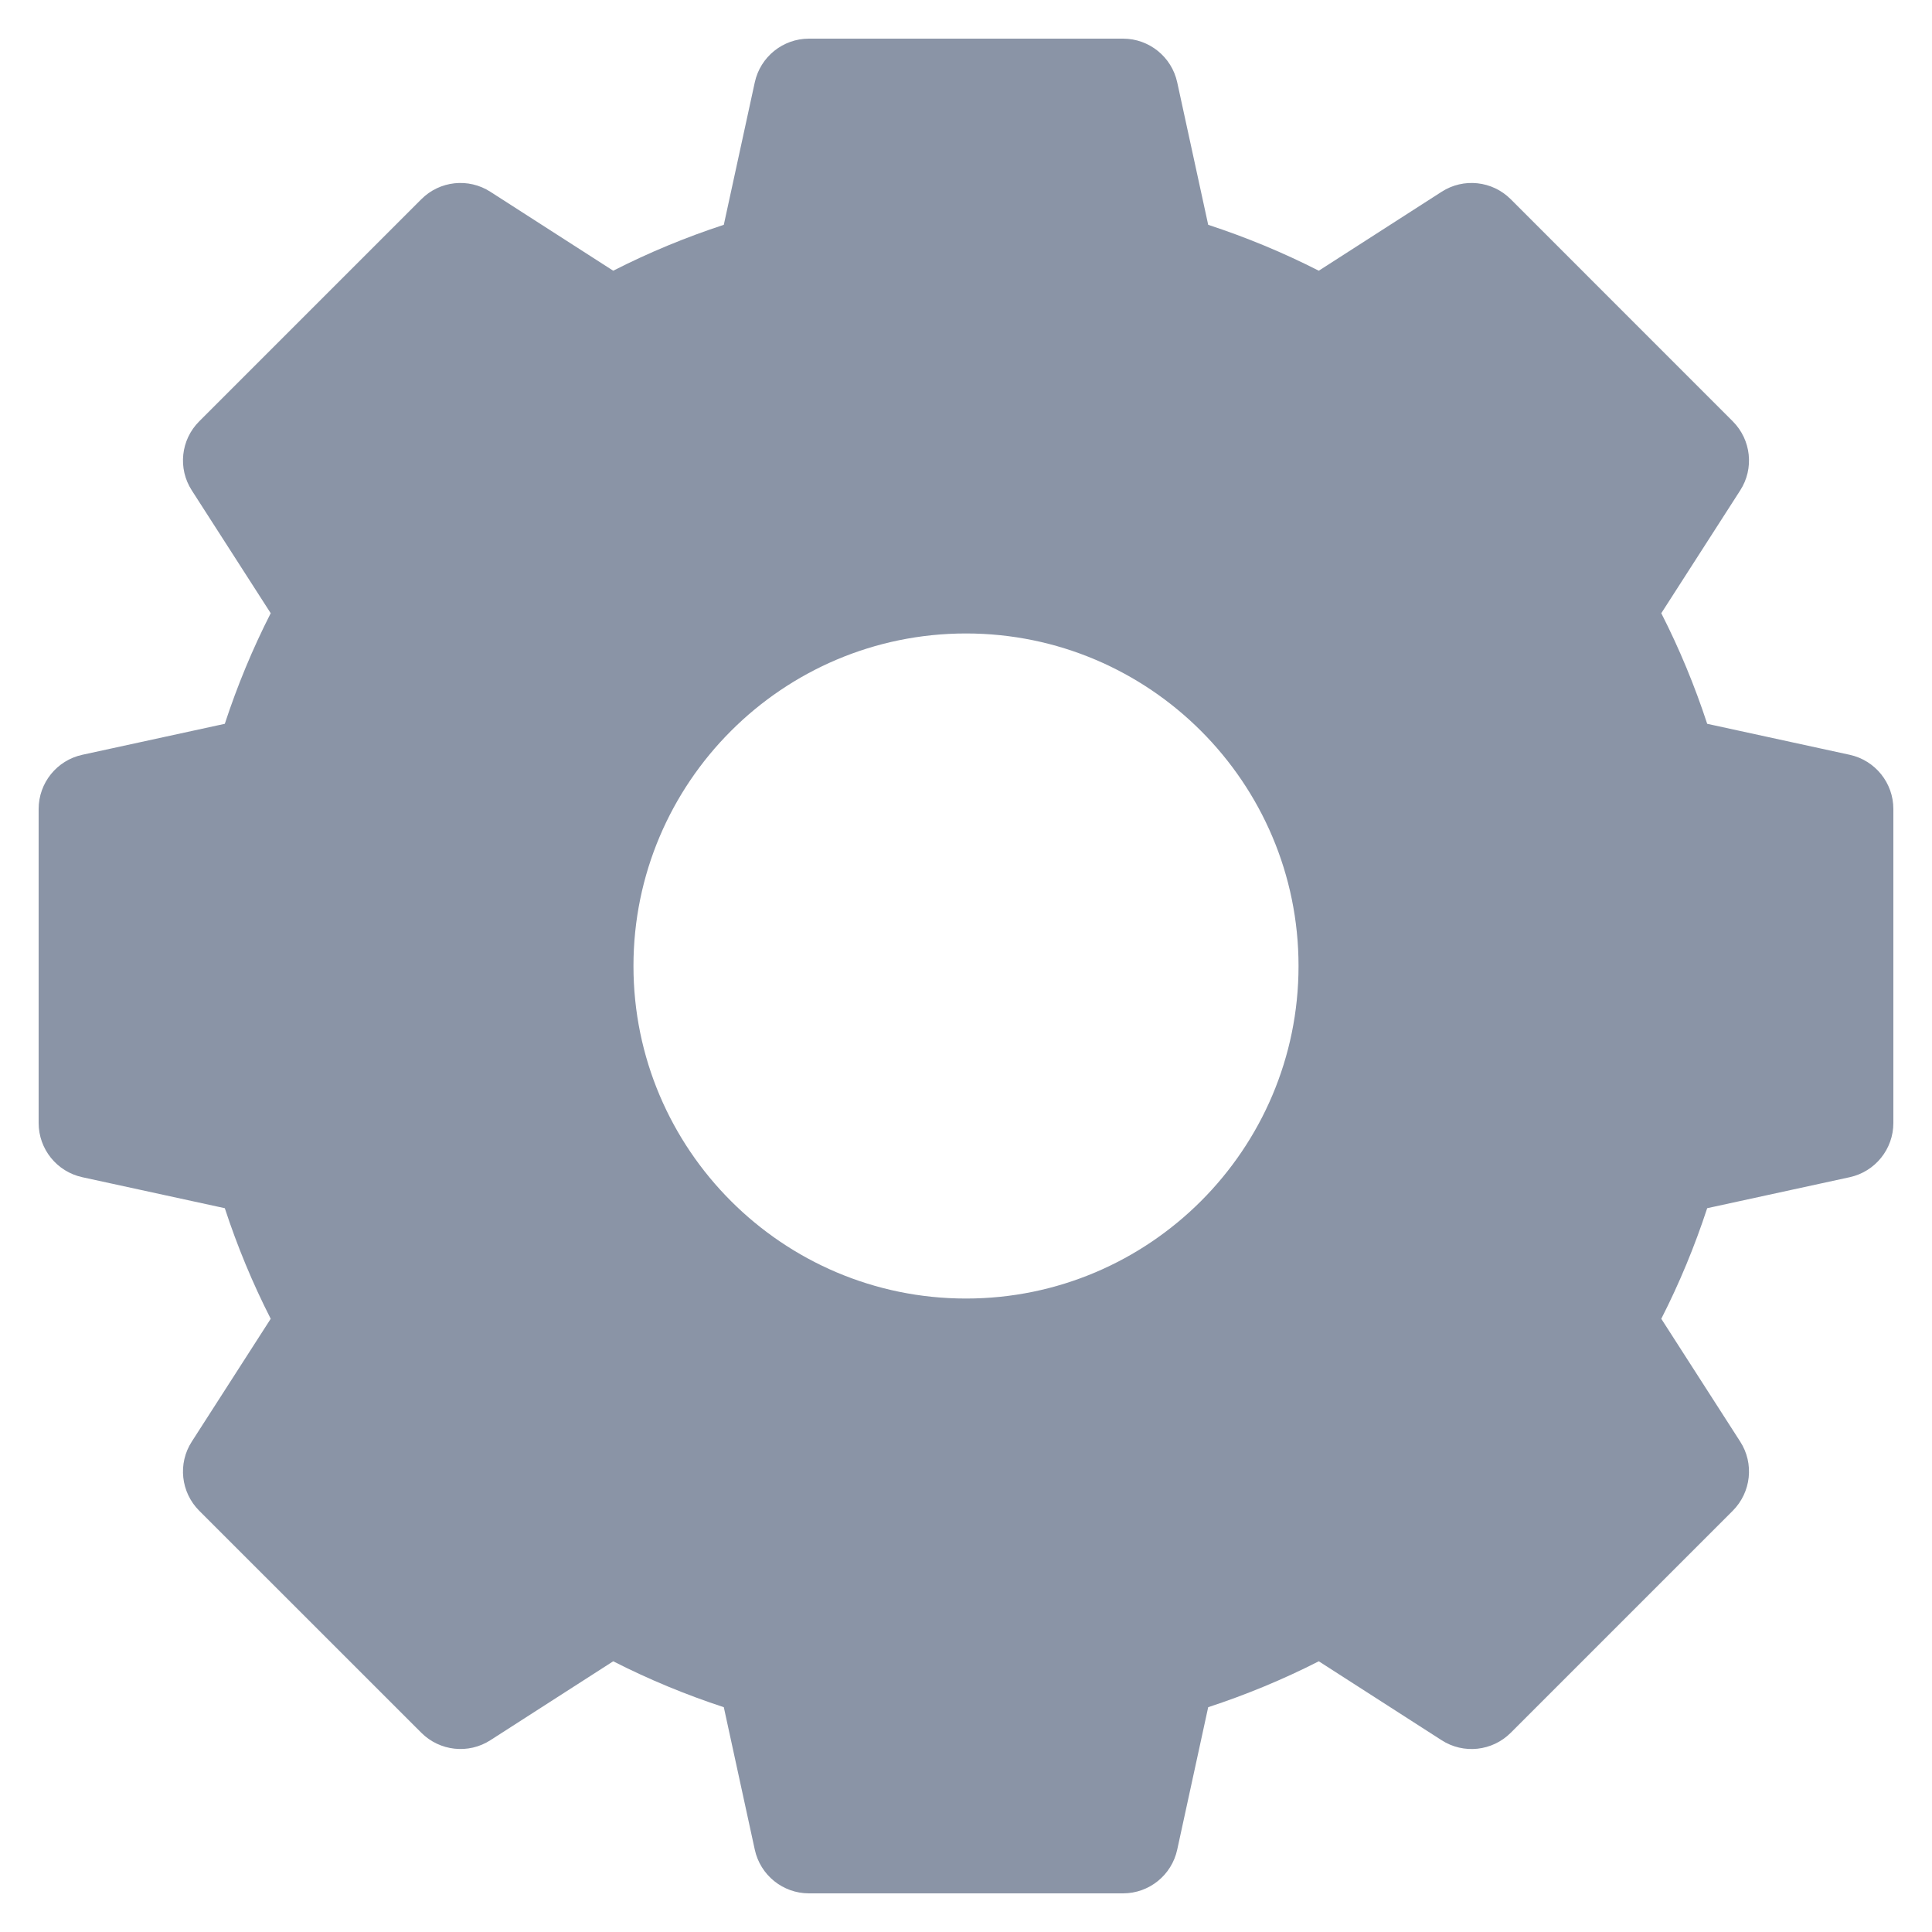<svg width="25" height="25" viewBox="0 0 25 25" fill="none" xmlns="http://www.w3.org/2000/svg">
<path d="M23.935 9.767L22.091 9.366C21.93 8.875 21.732 8.396 21.497 7.935L22.518 6.346C22.701 6.063 22.66 5.69 22.422 5.452L19.549 2.578C19.31 2.339 18.937 2.299 18.654 2.482L17.065 3.503C16.604 3.268 16.125 3.07 15.634 2.909L15.233 1.065C15.161 0.735 14.869 0.5 14.532 0.5H10.468C10.131 0.5 9.839 0.735 9.767 1.065L9.366 2.909C8.875 3.07 8.396 3.268 7.935 3.503L6.346 2.482C6.063 2.299 5.69 2.339 5.452 2.578L2.578 5.452C2.339 5.69 2.299 6.063 2.482 6.346L3.503 7.935C3.268 8.396 3.07 8.875 2.909 9.366L1.065 9.767C0.735 9.839 0.5 10.131 0.5 10.468V14.532C0.5 14.869 0.735 15.161 1.065 15.233L2.909 15.634C3.07 16.125 3.268 16.604 3.503 17.065L2.482 18.654C2.299 18.937 2.339 19.31 2.578 19.549L5.452 22.422C5.69 22.66 6.063 22.701 6.346 22.518L7.935 21.497C8.396 21.732 8.875 21.93 9.366 22.091L9.767 23.935C9.839 24.265 10.131 24.5 10.468 24.5H14.532C14.869 24.5 15.161 24.265 15.233 23.935L15.634 22.091C16.125 21.93 16.604 21.732 17.065 21.497L18.654 22.518C18.937 22.701 19.31 22.661 19.549 22.422L22.422 19.549C22.66 19.31 22.701 18.937 22.518 18.654L21.497 17.065C21.732 16.604 21.93 16.125 22.091 15.634L23.935 15.233C24.265 15.161 24.5 14.869 24.5 14.532V10.468C24.5 10.131 24.265 9.839 23.935 9.767ZM16.803 12.5C16.803 14.873 14.873 16.803 12.5 16.803C10.127 16.803 8.197 14.873 8.197 12.5C8.197 10.127 10.127 8.197 12.5 8.197C14.873 8.197 16.803 10.127 16.803 12.5Z" fill="#8A94A6"/>
</svg>
